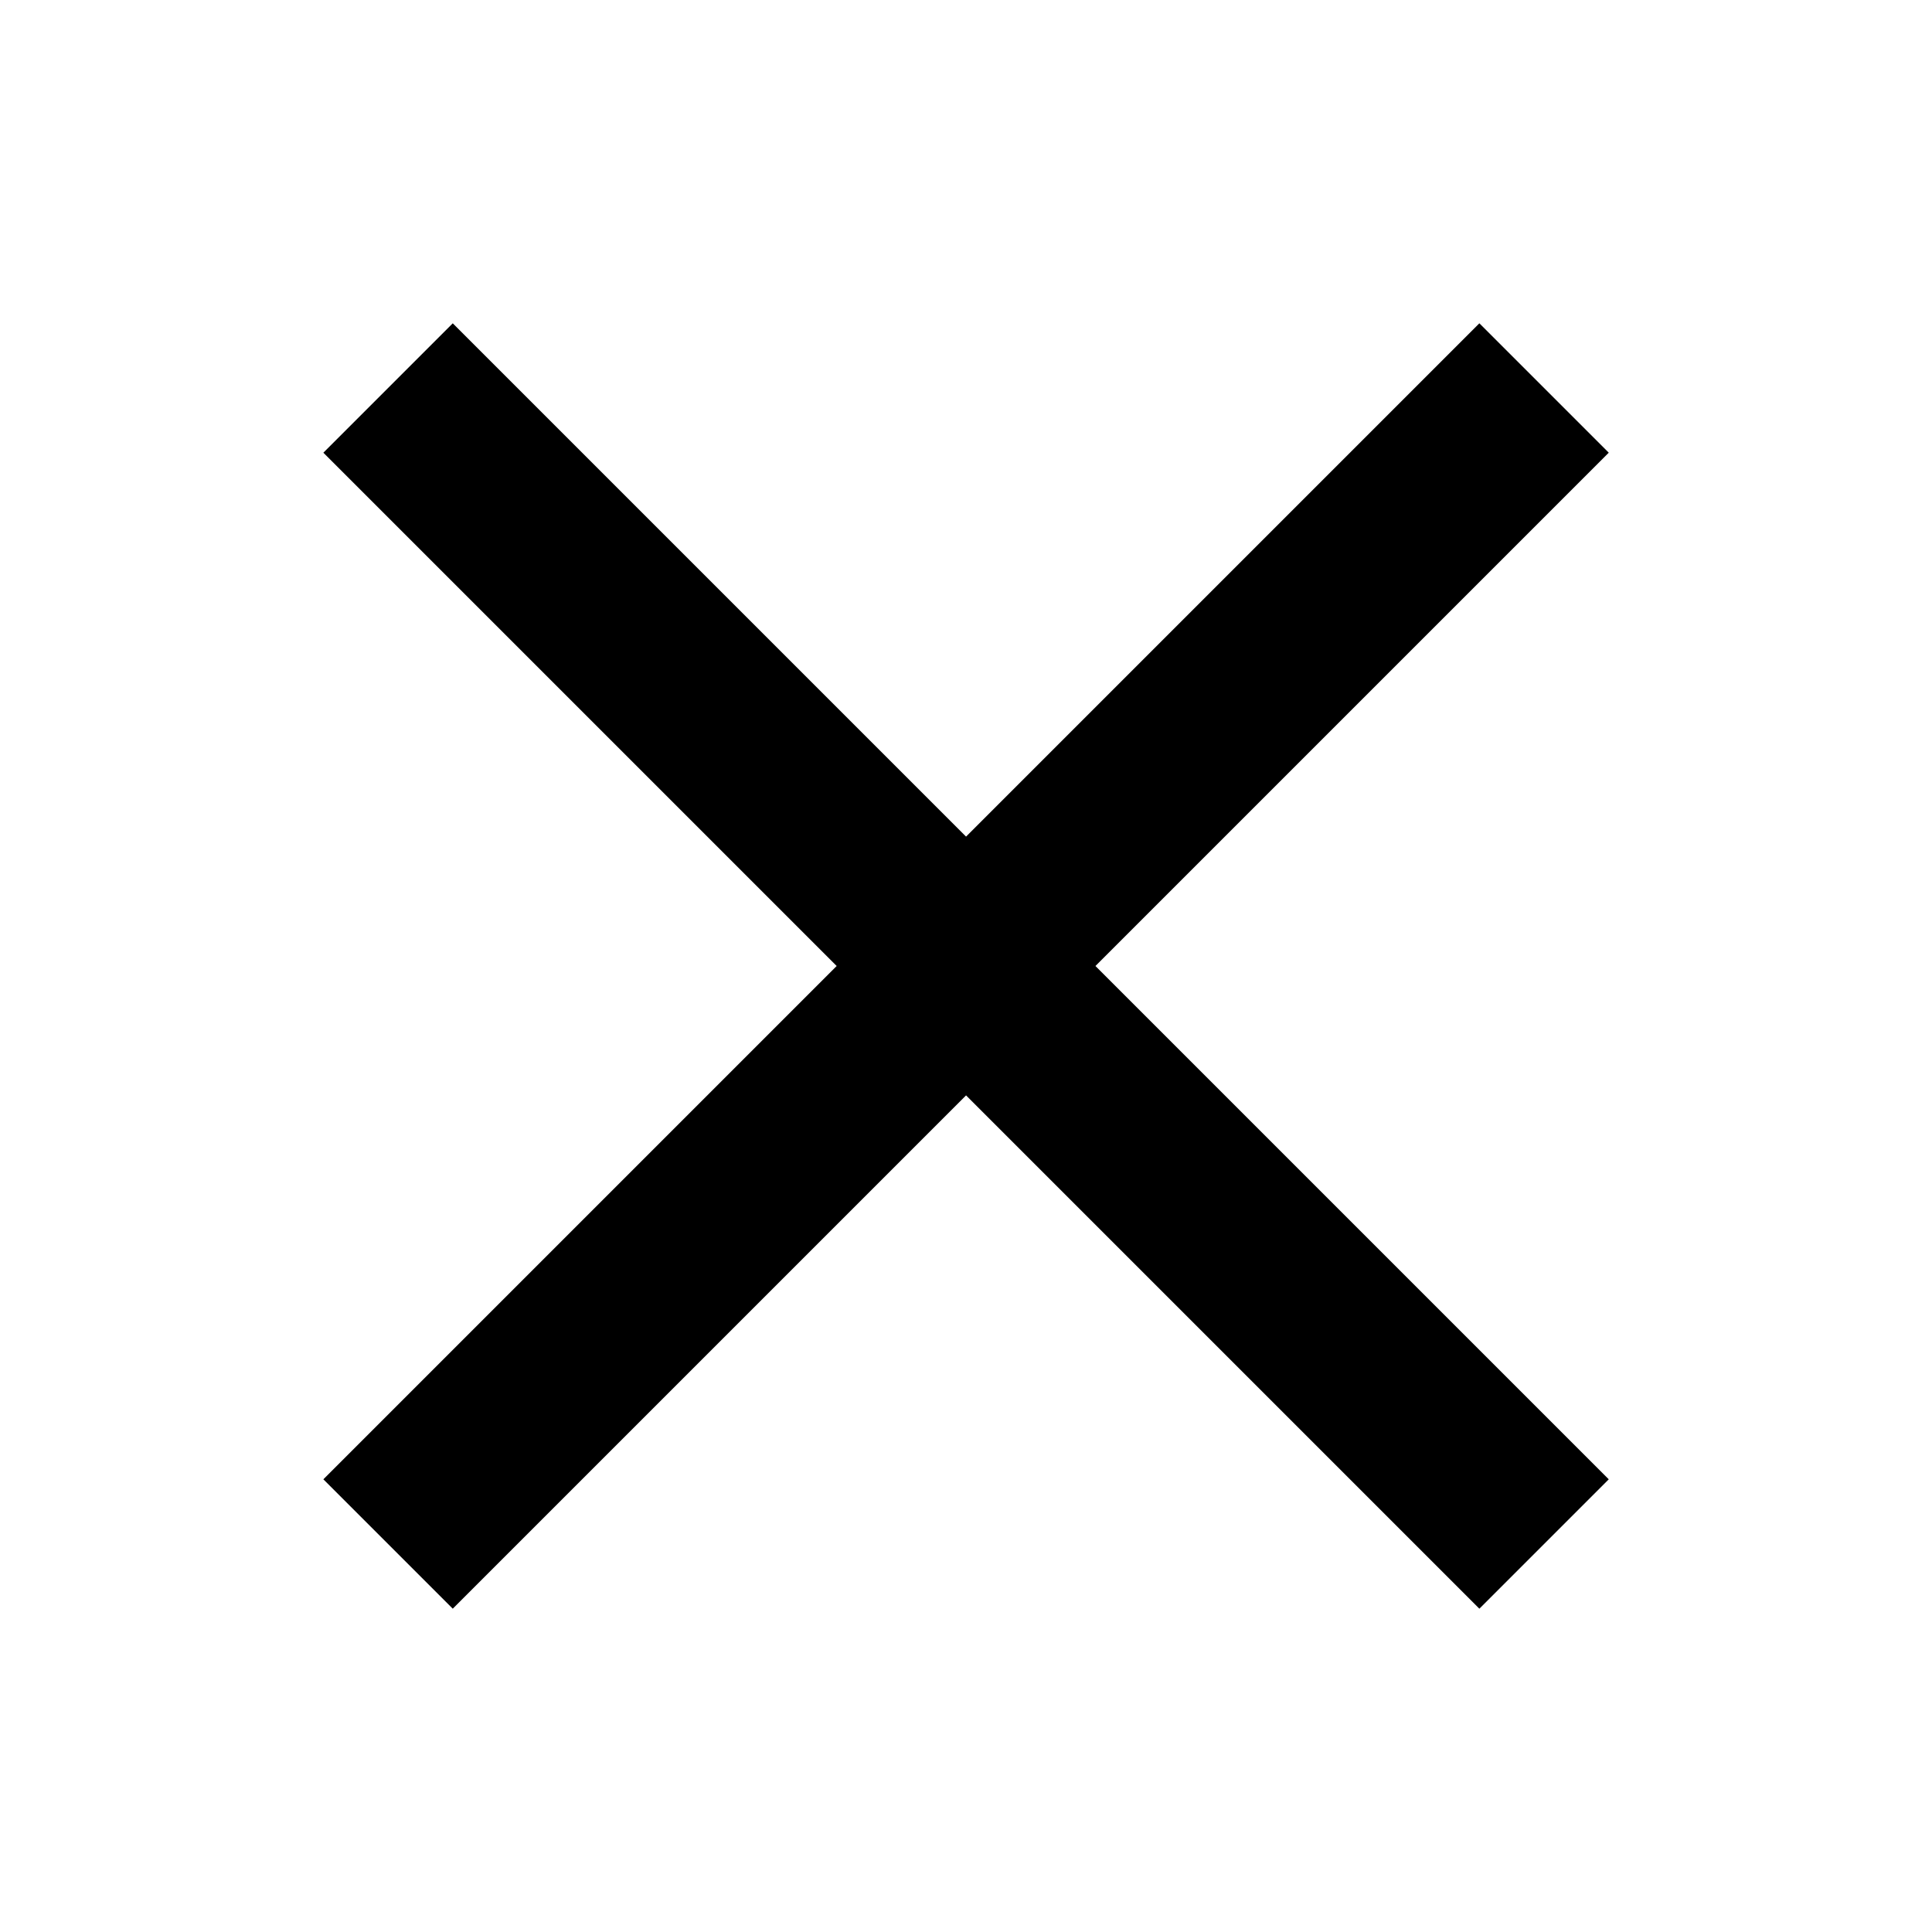 <!-- Generated by IcoMoon.io -->
<svg version="1.1" xmlns="http://www.w3.org/2000/svg" width="32" height="32" viewBox="0 0 32 32">
<title>close</title>
<path d="M26.646 7.498l-8.502 8.502 8.502 8.502-2.143 2.143-8.502-8.502-8.502 8.502-2.143-2.143 8.502-8.502-8.502-8.502 2.143-2.143 8.502 8.502 8.502-8.502z"></path>
</svg>
